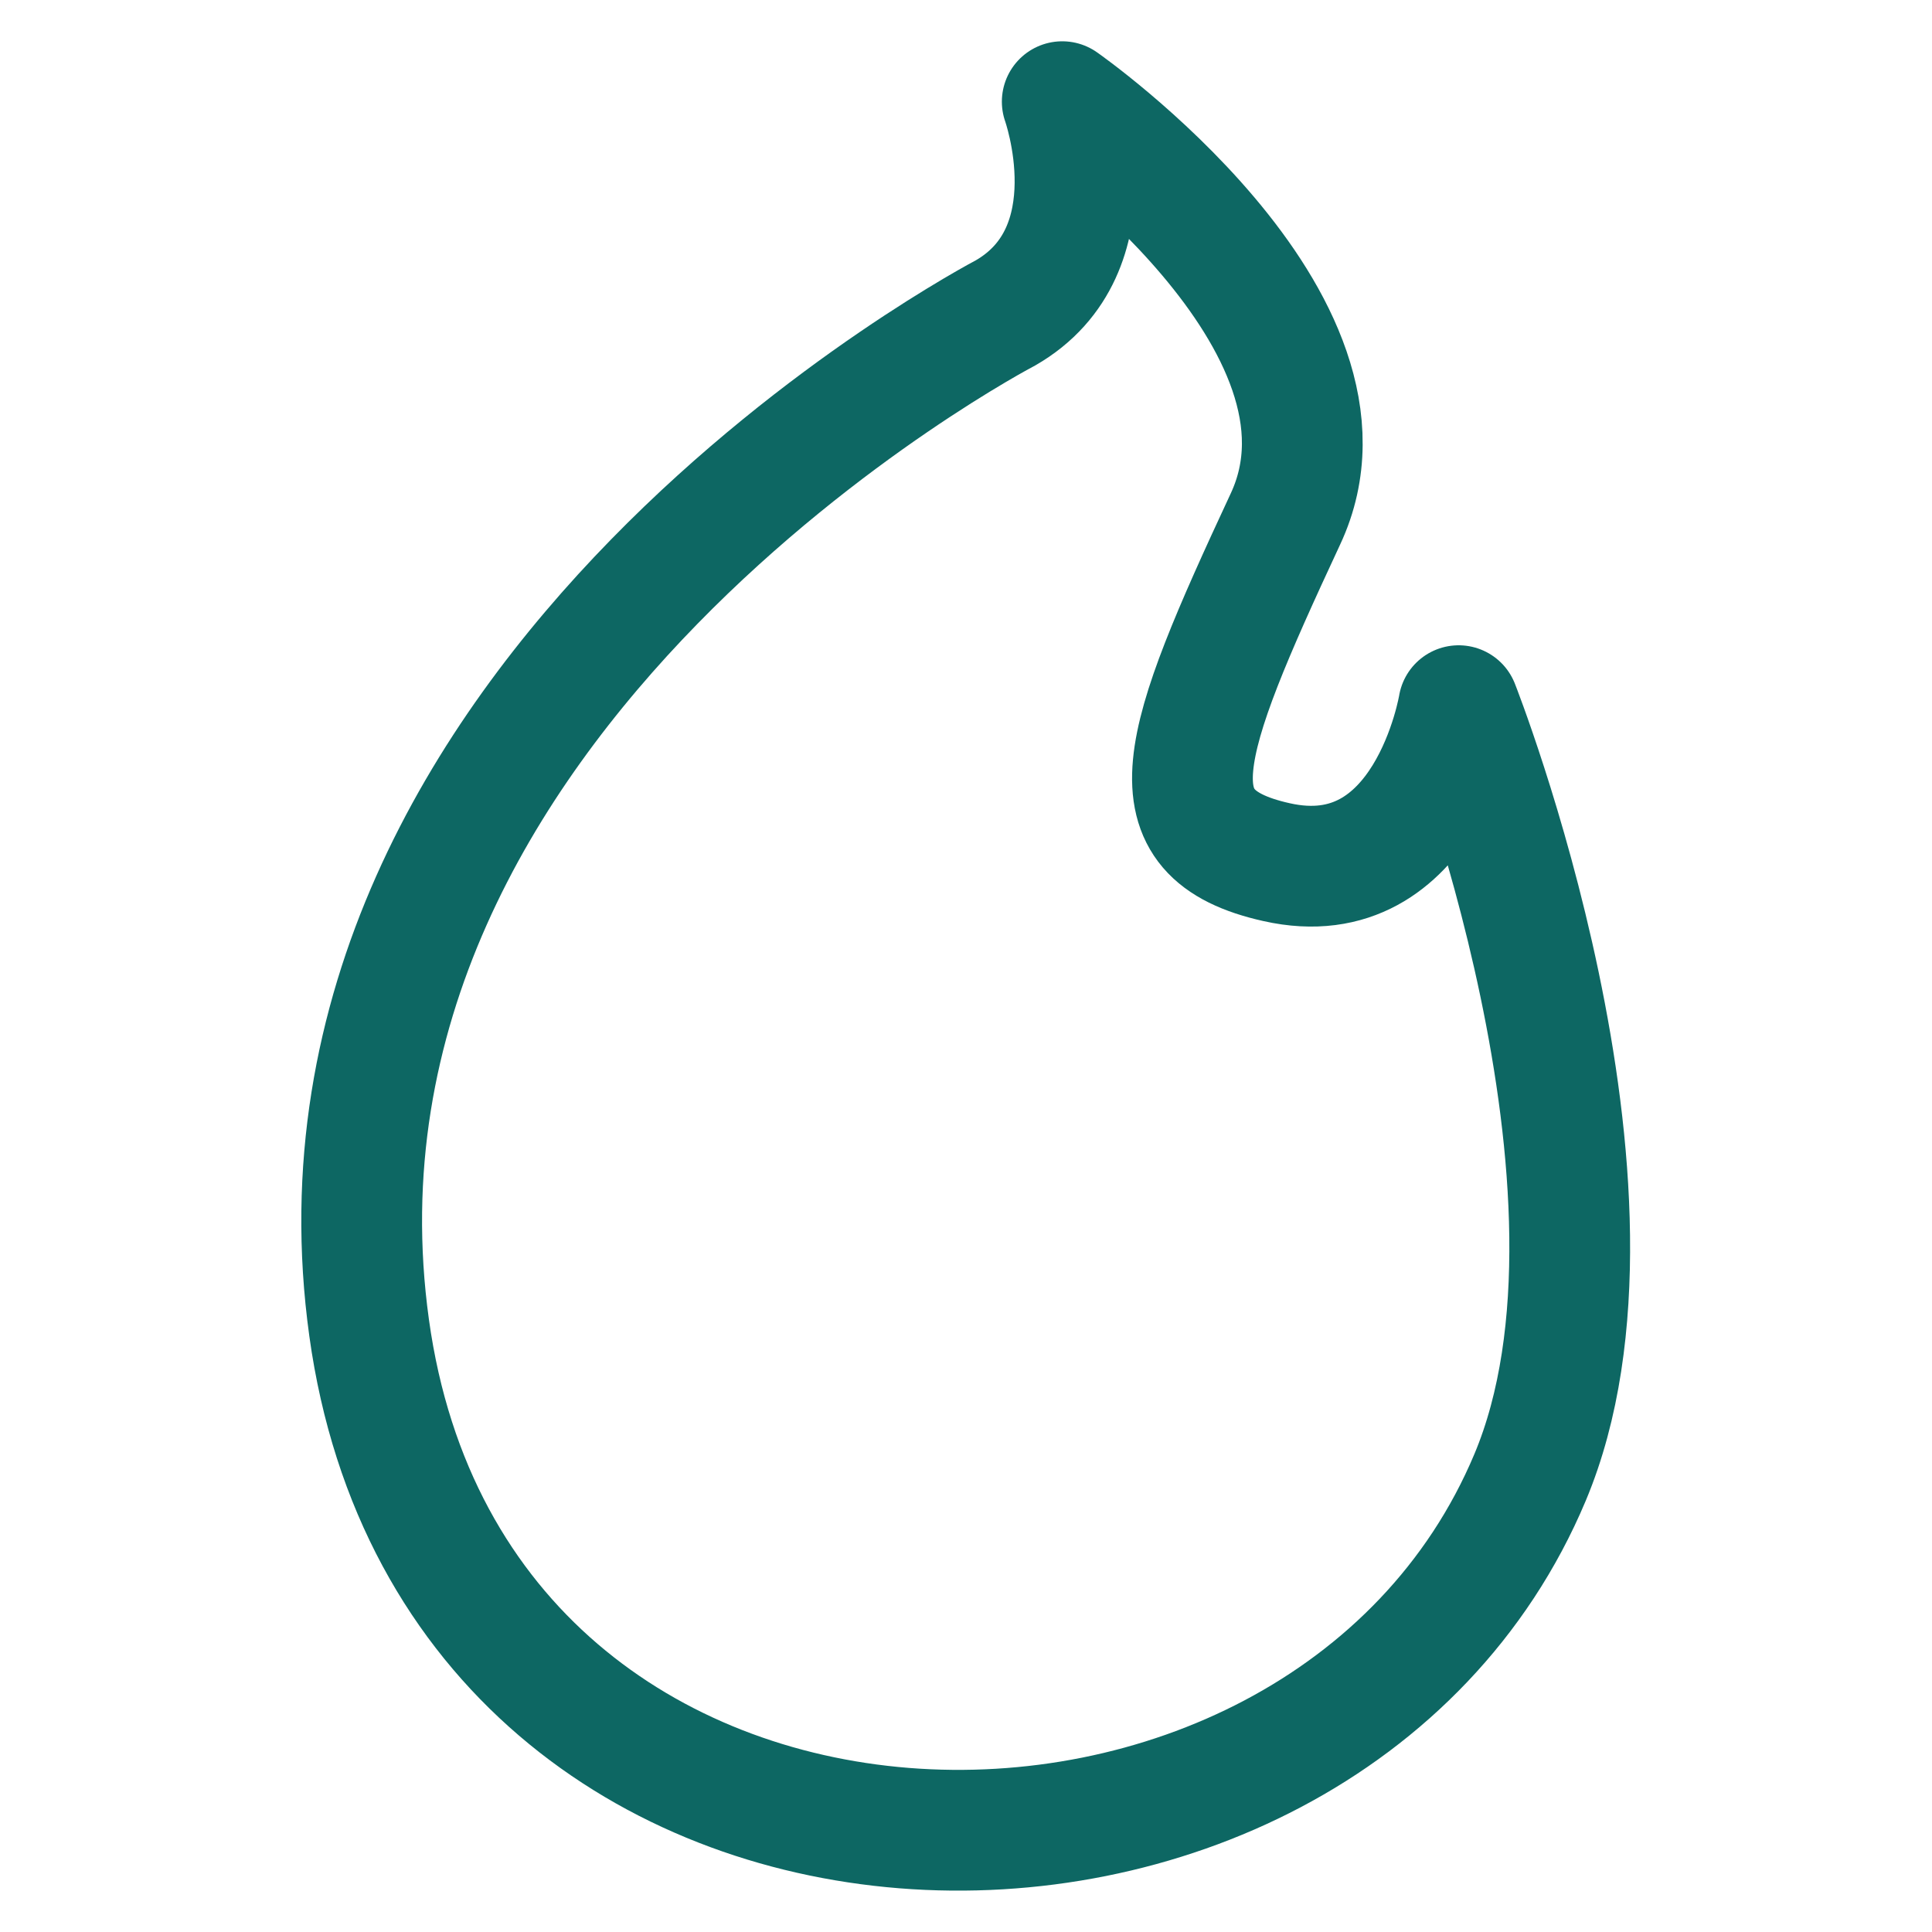 <svg width="16" height="16" viewBox="0 0 16 16" fill="none" xmlns="http://www.w3.org/2000/svg">
<path d="M8.326 2.592C8.326 2.592 2.326 5.726 3.057 10.997C3.788 16.267 10.937 16.361 12.671 12.236C13.668 9.863 12.08 5.844 12.08 5.844C12.08 5.844 11.821 7.421 10.572 7.14C9.508 6.903 9.768 6.181 10.645 4.299C11.409 2.667 8.797 0.842 8.797 0.842C8.797 0.842 9.236 2.069 8.326 2.592Z" stroke="#0D6763" stroke-miterlimit="10" stroke-linecap="round" stroke-linejoin="round"/>
</svg>
